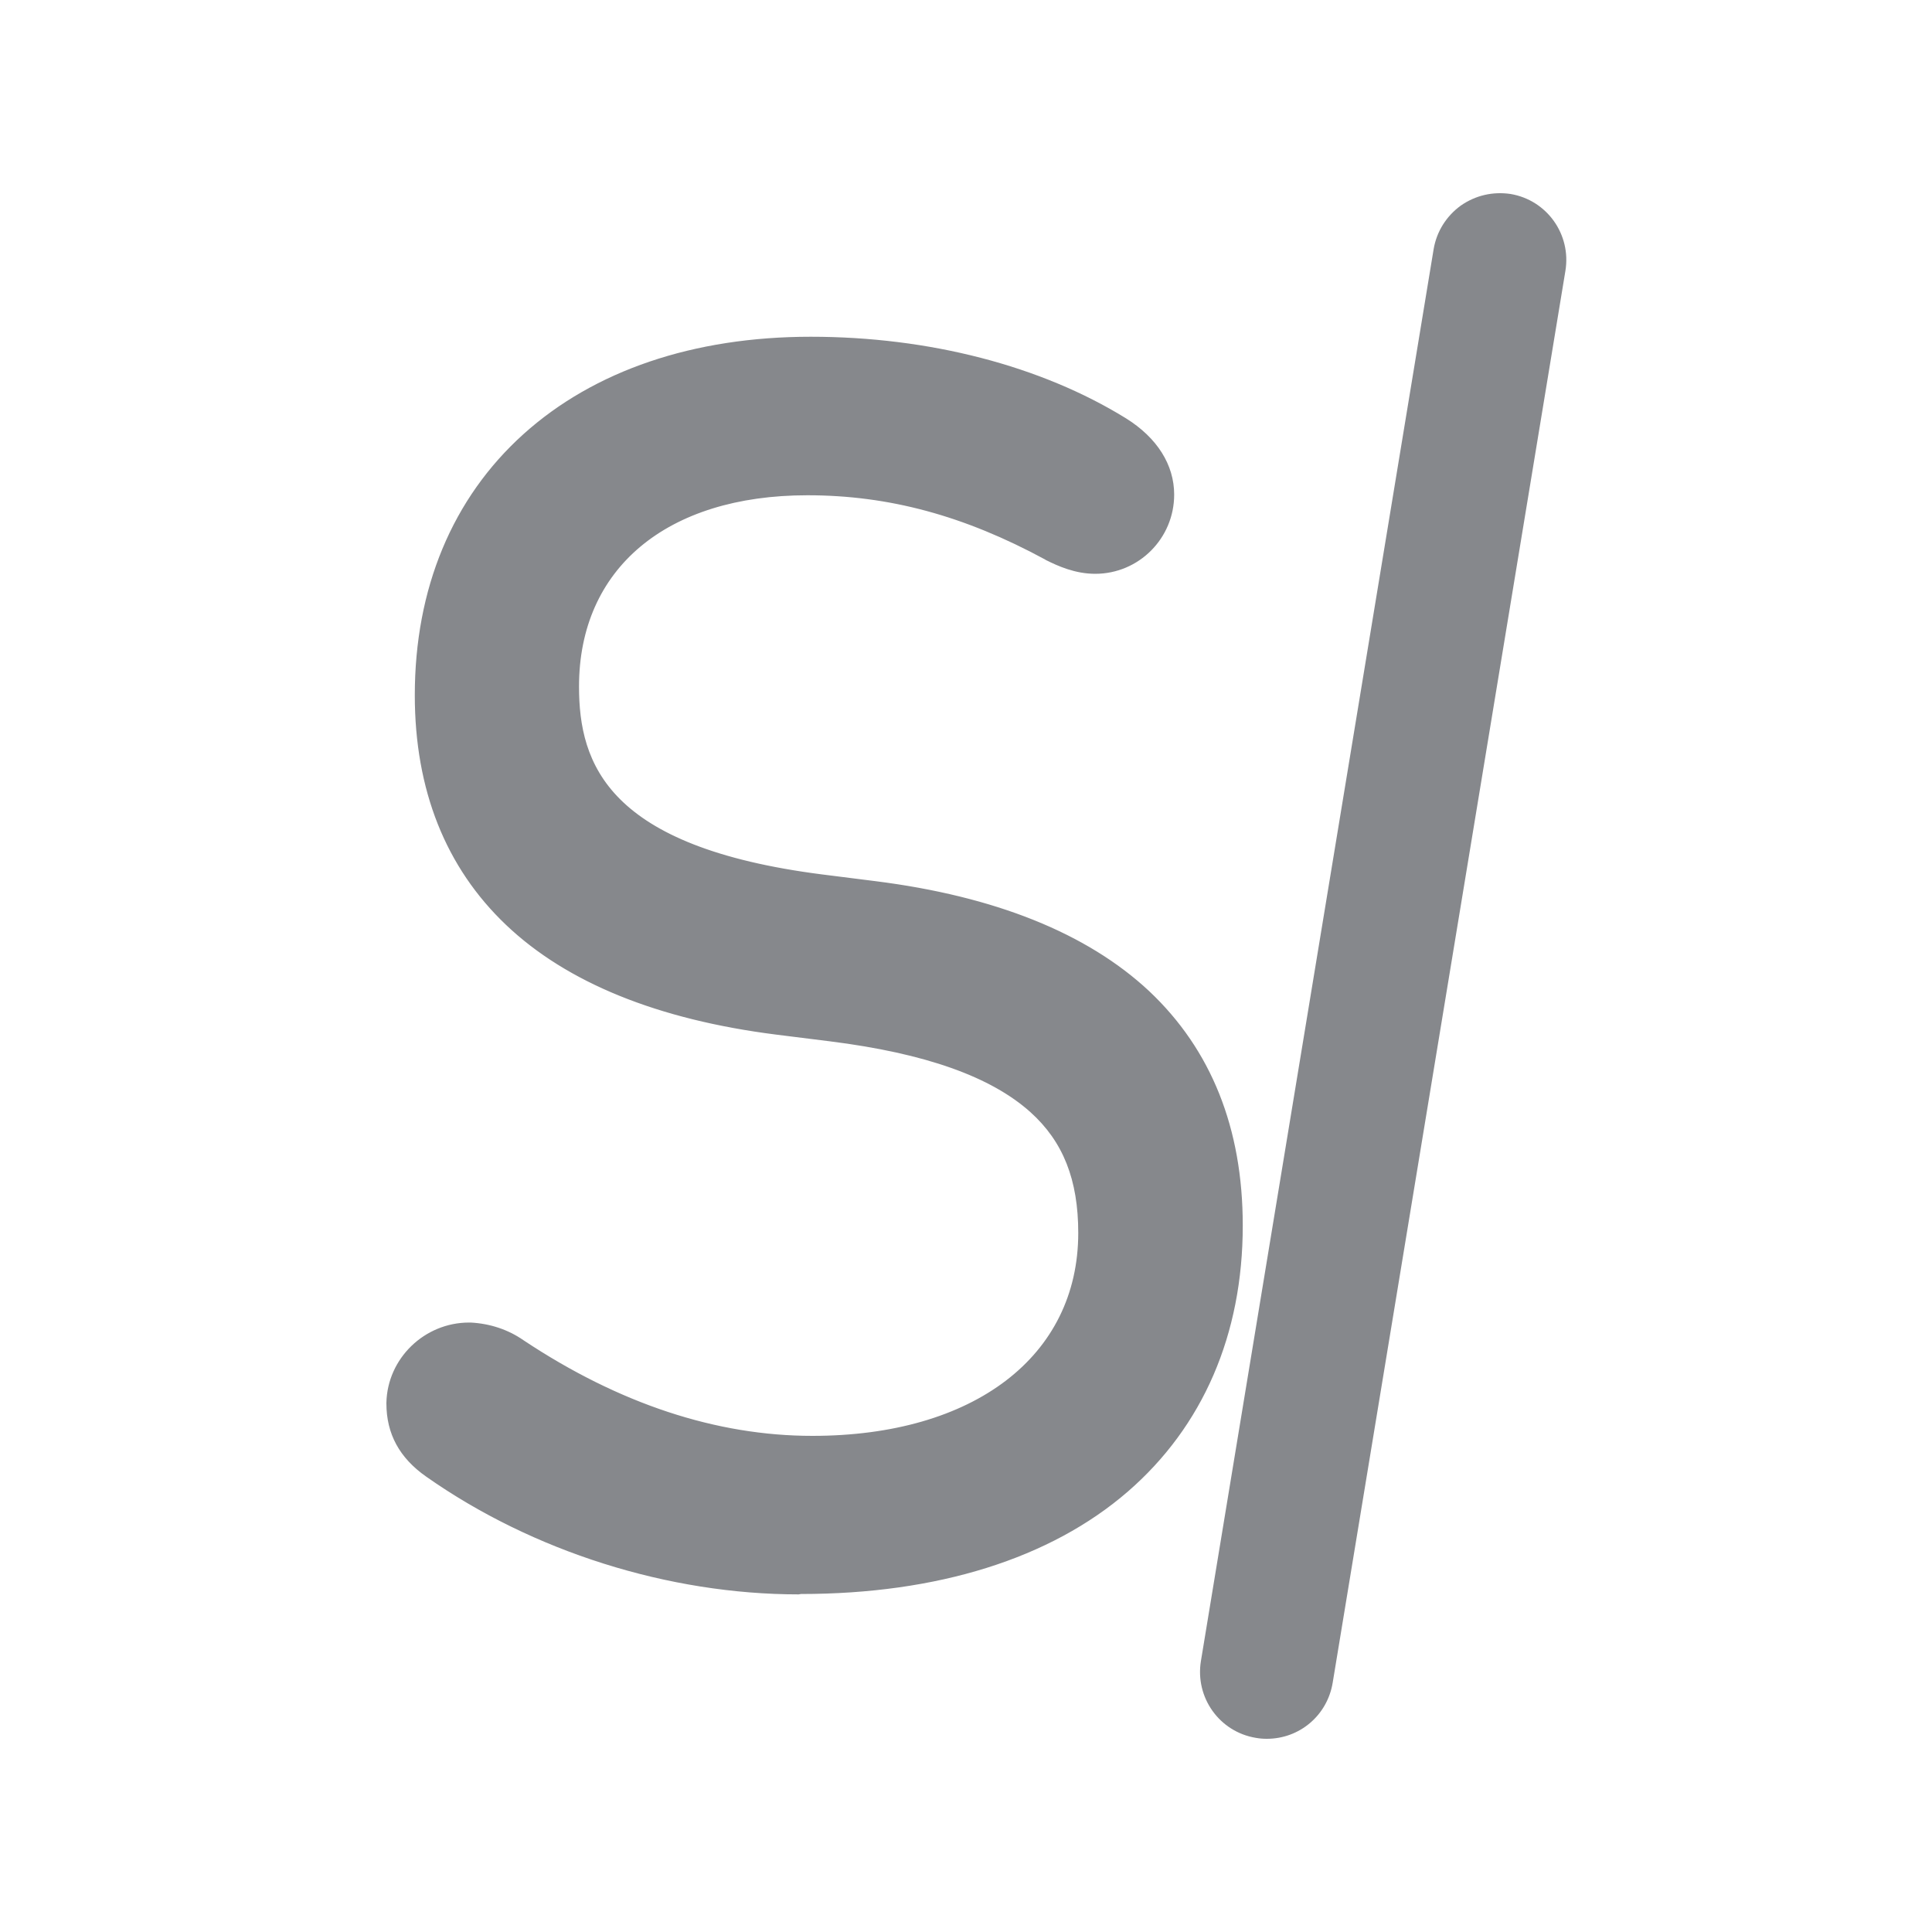 <svg width="20" height="20" viewBox="0 0 20 20" fill="none" xmlns="http://www.w3.org/2000/svg">
<path d="M4.609 15.002C4.432 14.878 4.346 14.739 4.346 14.528C4.353 14.255 4.581 14.037 4.855 14.037C4.986 14.044 5.114 14.085 5.225 14.161C6.018 14.687 7.129 15.214 8.413 15.214C10.334 15.214 11.511 14.227 11.511 12.766C11.511 11.569 10.843 10.724 8.641 10.44L8.077 10.371C5.734 10.073 4.643 8.945 4.643 7.2C4.643 5.124 6.121 3.836 8.396 3.836C9.662 3.836 10.739 4.172 11.476 4.629C11.705 4.771 11.812 4.947 11.812 5.124C11.812 5.383 11.604 5.598 11.341 5.598H11.338C11.213 5.598 11.092 5.546 10.985 5.49C10.175 5.051 9.33 4.784 8.361 4.784C6.62 4.784 5.651 5.754 5.651 7.11C5.651 8.343 6.409 9.135 8.468 9.398L9.015 9.468C11.393 9.765 12.521 10.894 12.521 12.69C12.521 14.715 11.078 16.159 8.295 16.159C6.81 16.165 5.488 15.618 4.609 15.002Z" fill="#86888C"/>
<path d="M8.268 16.331C6.956 16.331 5.589 15.899 4.509 15.144C4.28 14.981 4.173 14.788 4.173 14.528V14.524C4.183 14.161 4.488 13.863 4.855 13.863H4.865C5.031 13.874 5.191 13.926 5.325 14.019C6.347 14.698 7.385 15.04 8.417 15.04C10.192 15.04 11.341 14.147 11.341 12.766C11.341 12.164 11.165 11.728 10.791 11.389C10.355 10.997 9.645 10.741 8.624 10.61L8.06 10.54C6.873 10.388 5.969 10.025 5.367 9.45C4.775 8.889 4.474 8.128 4.474 7.197C4.474 5.047 6.014 3.659 8.399 3.659C9.593 3.659 10.718 3.95 11.57 4.48C11.84 4.646 11.989 4.874 11.989 5.12C11.989 5.476 11.701 5.767 11.345 5.767C11.175 5.767 11.023 5.698 10.909 5.639H10.905C10.043 5.172 9.237 4.954 8.365 4.954C6.8 4.954 5.827 5.778 5.827 7.107C5.827 7.934 6.132 8.921 8.493 9.222L9.04 9.291C10.244 9.443 11.168 9.81 11.781 10.385C12.39 10.956 12.698 11.728 12.698 12.683C12.698 13.759 12.307 14.666 11.57 15.307C10.801 15.971 9.67 16.324 8.299 16.324C8.285 16.331 8.278 16.331 8.268 16.331ZM4.709 14.86C5.194 15.2 6.506 15.985 8.268 15.985C8.278 15.985 8.285 15.985 8.295 15.985C10.833 15.985 12.349 14.753 12.349 12.69C12.349 10.945 11.22 9.917 8.995 9.64L8.448 9.571C6.423 9.312 5.478 8.529 5.478 7.11C5.478 6.376 5.741 5.753 6.239 5.31C6.748 4.853 7.485 4.611 8.361 4.611C9.292 4.611 10.154 4.843 11.065 5.338C11.144 5.38 11.245 5.424 11.338 5.424C11.504 5.424 11.639 5.29 11.639 5.123C11.639 5.002 11.549 4.878 11.386 4.774C10.59 4.279 9.528 4.009 8.396 4.009C6.187 4.009 4.817 5.231 4.817 7.2C4.817 8.914 5.921 9.921 8.098 10.198L8.662 10.267C9.756 10.409 10.528 10.689 11.016 11.129C11.466 11.53 11.684 12.067 11.684 12.763C11.684 14.355 10.4 15.383 8.413 15.383C7.316 15.383 6.212 15.02 5.128 14.303C5.045 14.248 4.948 14.213 4.848 14.206C4.671 14.21 4.522 14.351 4.516 14.528C4.519 14.673 4.571 14.763 4.709 14.86Z" fill="#86888C"/>
<path d="M8.268 16.331C6.956 16.331 5.589 15.899 4.509 15.144C4.28 14.981 4.173 14.788 4.173 14.528V14.524C4.183 14.161 4.488 13.863 4.855 13.863H4.865C5.031 13.874 5.191 13.926 5.325 14.019C6.347 14.698 7.385 15.04 8.417 15.04C10.192 15.04 11.341 14.147 11.341 12.766C11.341 12.164 11.165 11.728 10.791 11.389C10.355 10.997 9.645 10.741 8.624 10.61L8.06 10.54C6.873 10.388 5.969 10.025 5.367 9.45C4.775 8.889 4.474 8.128 4.474 7.197C4.474 5.047 6.014 3.659 8.399 3.659C9.593 3.659 10.718 3.95 11.57 4.48C11.84 4.646 11.989 4.874 11.989 5.12C11.989 5.476 11.701 5.767 11.345 5.767C11.175 5.767 11.023 5.698 10.909 5.639H10.905C10.043 5.172 9.237 4.954 8.365 4.954C6.8 4.954 5.827 5.778 5.827 7.107C5.827 7.934 6.132 8.921 8.493 9.222L9.04 9.291C10.244 9.443 11.168 9.81 11.781 10.385C12.39 10.956 12.698 11.728 12.698 12.683C12.698 13.759 12.307 14.666 11.57 15.307C10.801 15.971 9.67 16.324 8.299 16.324C8.285 16.331 8.278 16.331 8.268 16.331ZM4.709 14.86C5.194 15.2 6.506 15.985 8.268 15.985C8.278 15.985 8.285 15.985 8.295 15.985C10.833 15.985 12.349 14.753 12.349 12.69C12.349 10.945 11.22 9.917 8.995 9.64L8.448 9.571C6.423 9.312 5.478 8.529 5.478 7.11C5.478 6.376 5.741 5.753 6.239 5.31C6.748 4.853 7.485 4.611 8.361 4.611C9.292 4.611 10.154 4.843 11.065 5.338C11.144 5.38 11.245 5.424 11.338 5.424C11.504 5.424 11.639 5.29 11.639 5.123C11.639 5.002 11.549 4.878 11.386 4.774C10.59 4.279 9.528 4.009 8.396 4.009C6.187 4.009 4.817 5.231 4.817 7.2C4.817 8.914 5.921 9.921 8.098 10.198L8.662 10.267C9.756 10.409 10.528 10.689 11.016 11.129C11.466 11.53 11.684 12.067 11.684 12.763C11.684 14.355 10.4 15.383 8.413 15.383C7.316 15.383 6.212 15.02 5.128 14.303C5.045 14.248 4.948 14.213 4.848 14.206C4.671 14.21 4.522 14.351 4.516 14.528C4.519 14.673 4.571 14.763 4.709 14.86Z" fill="#86888C"/>
<path d="M8.268 16.505C6.921 16.505 5.516 16.062 4.412 15.286C4.135 15.092 4 14.843 4 14.528V14.521C4.01 14.061 4.395 13.691 4.855 13.691H4.872C5.07 13.701 5.26 13.763 5.419 13.874C6.409 14.532 7.416 14.864 8.41 14.864C10.082 14.864 11.162 14.04 11.162 12.763C11.162 12.213 11.006 11.818 10.667 11.513C10.258 11.146 9.58 10.904 8.593 10.78L8.033 10.71C6.811 10.555 5.869 10.174 5.239 9.575C4.613 8.98 4.294 8.177 4.294 7.197C4.294 6.093 4.682 5.158 5.419 4.494C6.15 3.836 7.178 3.486 8.393 3.486C9.618 3.486 10.777 3.787 11.657 4.331C11.979 4.532 12.155 4.812 12.155 5.12C12.155 5.574 11.788 5.94 11.338 5.94C11.13 5.94 10.954 5.861 10.822 5.795L10.819 5.792C9.981 5.338 9.202 5.127 8.358 5.127C6.901 5.127 5.994 5.885 5.994 7.107C5.994 7.91 6.291 8.768 8.51 9.052L9.057 9.121C10.3 9.277 11.255 9.661 11.896 10.26C12.539 10.866 12.865 11.68 12.865 12.687C12.865 13.815 12.453 14.767 11.674 15.442C10.874 16.134 9.704 16.501 8.292 16.501L8.268 16.505ZM8.268 16.159H8.296C8.555 16.159 8.808 16.145 9.05 16.12C8.808 16.145 8.555 16.159 8.296 16.159H8.268ZM4.346 14.528C4.346 14.729 4.426 14.871 4.609 15.002C5.132 15.369 5.727 15.657 6.35 15.854C5.516 15.587 4.907 15.21 4.609 15.002C4.426 14.871 4.346 14.732 4.346 14.528ZM4.807 14.719C5.277 15.047 6.551 15.812 8.264 15.812H8.292C10.722 15.812 12.176 14.646 12.176 12.69C12.176 11.046 11.099 10.077 8.974 9.81L8.427 9.741C7.371 9.606 6.61 9.333 6.094 8.907C5.571 8.474 5.305 7.868 5.305 7.107C5.305 6.325 5.589 5.657 6.122 5.179C6.665 4.694 7.437 4.435 8.361 4.435C9.324 4.435 10.206 4.674 11.148 5.182C11.182 5.2 11.279 5.248 11.338 5.248C11.411 5.248 11.466 5.193 11.466 5.12C11.466 5.075 11.421 4.999 11.293 4.919C10.521 4.442 9.493 4.179 8.396 4.179C6.295 4.179 4.99 5.335 4.99 7.197C4.99 8.81 6.042 9.762 8.123 10.025L8.687 10.094C9.819 10.239 10.618 10.537 11.137 11.001C11.626 11.437 11.861 12.015 11.861 12.763C11.861 13.597 11.532 14.303 10.905 14.805C10.289 15.3 9.427 15.56 8.413 15.56C7.281 15.56 6.143 15.186 5.035 14.449C4.976 14.411 4.914 14.386 4.848 14.383C4.765 14.386 4.696 14.452 4.692 14.532C4.692 14.604 4.706 14.646 4.807 14.719ZM11.511 12.77C11.511 13.504 11.214 14.12 10.649 14.559C10.099 14.985 9.331 15.213 8.424 15.213C10.3 15.21 11.511 14.251 11.511 12.77ZM4.851 14.037C4.582 14.04 4.357 14.258 4.346 14.525C4.353 14.258 4.582 14.04 4.851 14.037ZM4.858 14.037C4.993 14.044 5.121 14.089 5.229 14.161C5.329 14.227 5.433 14.293 5.533 14.355C5.433 14.293 5.329 14.23 5.229 14.161C5.118 14.089 4.99 14.044 4.858 14.037ZM8.787 9.44L9.019 9.468C10.161 9.61 11.04 9.952 11.626 10.485C12.221 11.029 12.525 11.77 12.525 12.69C12.525 11.783 12.235 11.053 11.664 10.516C11.079 9.966 10.189 9.613 9.019 9.468L8.787 9.44ZM10.556 11.008C10.684 11.084 10.802 11.171 10.902 11.261C10.912 11.271 10.923 11.278 10.933 11.288C10.923 11.278 10.912 11.271 10.902 11.261C10.802 11.171 10.684 11.084 10.556 11.008ZM8.334 10.402L8.638 10.44C8.718 10.451 8.794 10.461 8.87 10.471C8.794 10.461 8.718 10.451 8.638 10.44L8.334 10.402ZM4.644 7.207C4.644 8.087 4.928 8.8 5.481 9.326C6.011 9.831 6.8 10.167 7.821 10.333C6.824 10.174 6.053 9.848 5.523 9.364C4.941 8.834 4.647 8.107 4.644 7.207ZM6.042 8.367C6.122 8.467 6.212 8.557 6.312 8.64C6.759 9.011 7.434 9.253 8.375 9.385C7.316 9.239 6.586 8.941 6.146 8.485C6.108 8.447 6.073 8.408 6.042 8.367ZM4.644 7.2C4.644 7.2 4.644 7.204 4.644 7.2C4.644 7.204 4.644 7.2 4.644 7.2ZM4.644 7.197C4.644 7.197 4.644 7.2 4.644 7.197C4.644 7.2 4.644 7.197 4.644 7.197ZM4.644 7.193C4.644 7.197 4.644 7.197 4.644 7.193C4.644 7.197 4.644 7.197 4.644 7.193ZM5.651 7.107C5.651 7.11 5.651 7.11 5.651 7.107C5.651 7.11 5.651 7.11 5.651 7.107ZM8.354 4.784C7.52 4.784 6.831 5.013 6.354 5.439C6.267 5.518 6.188 5.601 6.115 5.691C6.198 5.587 6.291 5.494 6.392 5.404C6.87 4.999 7.548 4.784 8.354 4.784ZM11.342 5.598C11.601 5.598 11.812 5.387 11.812 5.124C11.812 5.383 11.601 5.598 11.342 5.598ZM10.985 5.49C11.009 5.504 11.034 5.515 11.061 5.529C11.034 5.515 11.009 5.504 10.985 5.49ZM10.518 5.259C10.521 5.259 10.521 5.259 10.518 5.259C10.521 5.259 10.521 5.259 10.518 5.259ZM10.514 5.255C10.514 5.259 10.514 5.259 10.514 5.255C10.514 5.259 10.514 5.259 10.514 5.255ZM8.389 4.784C9.119 4.788 9.808 4.94 10.514 5.255C9.805 4.94 9.119 4.788 8.389 4.784ZM11.812 5.12C11.812 5.12 11.812 5.124 11.812 5.12C11.812 5.124 11.812 5.12 11.812 5.12ZM11.511 4.653C11.581 4.701 11.639 4.753 11.688 4.809C11.643 4.753 11.584 4.701 11.511 4.653ZM8.382 4.784C8.386 4.784 8.386 4.784 8.389 4.784C8.386 4.784 8.382 4.784 8.382 4.784ZM8.375 4.784C8.375 4.784 8.379 4.784 8.375 4.784C8.379 4.784 8.375 4.784 8.375 4.784ZM8.365 4.784C8.368 4.784 8.368 4.784 8.372 4.784C8.368 4.784 8.365 4.784 8.365 4.784ZM8.358 4.784C8.354 4.784 8.354 4.784 8.358 4.784C8.354 4.784 8.354 4.784 8.358 4.784ZM8.396 3.836C8.403 3.836 8.41 3.836 8.417 3.836C8.41 3.836 8.403 3.836 8.396 3.836ZM8.396 3.836C8.396 3.836 8.393 3.836 8.396 3.836C8.393 3.836 8.396 3.836 8.396 3.836Z" fill="#86888C"/>
<path d="M13.055 17.65C12.868 17.619 12.74 17.439 12.771 17.252L15.18 2.638C15.211 2.451 15.391 2.323 15.578 2.354C15.765 2.385 15.893 2.565 15.862 2.752L13.453 17.366C13.421 17.553 13.242 17.681 13.055 17.65Z" fill="#86888C"/>
<path d="M13.114 17.827C13.086 17.827 13.058 17.823 13.027 17.82C12.747 17.772 12.553 17.505 12.601 17.221L15.01 2.607C15.034 2.472 15.107 2.351 15.222 2.271C15.336 2.192 15.471 2.157 15.609 2.181C15.889 2.23 16.083 2.496 16.035 2.78L13.622 17.394C13.581 17.647 13.359 17.827 13.114 17.827ZM13.082 17.481C13.176 17.495 13.266 17.432 13.28 17.339L15.692 2.725C15.706 2.631 15.644 2.541 15.55 2.524C15.505 2.517 15.46 2.528 15.422 2.555C15.384 2.583 15.36 2.621 15.353 2.666L12.944 17.28C12.927 17.373 12.992 17.463 13.082 17.481Z" fill="#86888C"/>
<path d="M13.114 17.827C13.086 17.827 13.058 17.823 13.027 17.82C12.747 17.772 12.553 17.505 12.601 17.221L15.01 2.607C15.034 2.472 15.107 2.351 15.222 2.271C15.336 2.192 15.471 2.157 15.609 2.181C15.889 2.23 16.083 2.496 16.035 2.78L13.622 17.394C13.581 17.647 13.359 17.827 13.114 17.827ZM13.082 17.481C13.176 17.495 13.266 17.432 13.28 17.339L15.692 2.725C15.706 2.631 15.644 2.541 15.55 2.524C15.505 2.517 15.46 2.528 15.422 2.555C15.384 2.583 15.36 2.621 15.353 2.666L12.944 17.28C12.927 17.373 12.992 17.463 13.082 17.481Z" fill="#86888C"/>
<path d="M13.114 18C13.076 18 13.037 17.997 12.999 17.99C12.622 17.927 12.37 17.571 12.432 17.194L14.841 2.579C14.872 2.396 14.973 2.237 15.121 2.129C15.274 2.022 15.454 1.981 15.637 2.008C16.014 2.071 16.267 2.427 16.205 2.804L13.796 17.419C13.74 17.758 13.453 18 13.114 18ZM13.082 17.654C13.256 17.668 13.411 17.55 13.45 17.384C13.432 17.467 13.384 17.54 13.311 17.592C13.245 17.64 13.166 17.661 13.082 17.654ZM12.768 17.328C12.774 17.45 12.844 17.557 12.947 17.616C12.844 17.557 12.774 17.45 12.768 17.328ZM15.537 2.351C15.55 2.351 15.564 2.354 15.578 2.354C15.668 2.368 15.748 2.42 15.803 2.496C15.852 2.566 15.876 2.649 15.866 2.732C15.883 2.552 15.758 2.386 15.578 2.354C15.564 2.351 15.55 2.351 15.537 2.351ZM15.201 2.569C15.194 2.583 15.191 2.597 15.187 2.611C15.191 2.597 15.194 2.583 15.201 2.569ZM15.36 2.389C15.346 2.396 15.332 2.406 15.319 2.413C15.298 2.427 15.277 2.444 15.26 2.465C15.277 2.444 15.298 2.427 15.319 2.413C15.332 2.406 15.346 2.396 15.36 2.389Z" fill="#86888C"/>
</svg>
